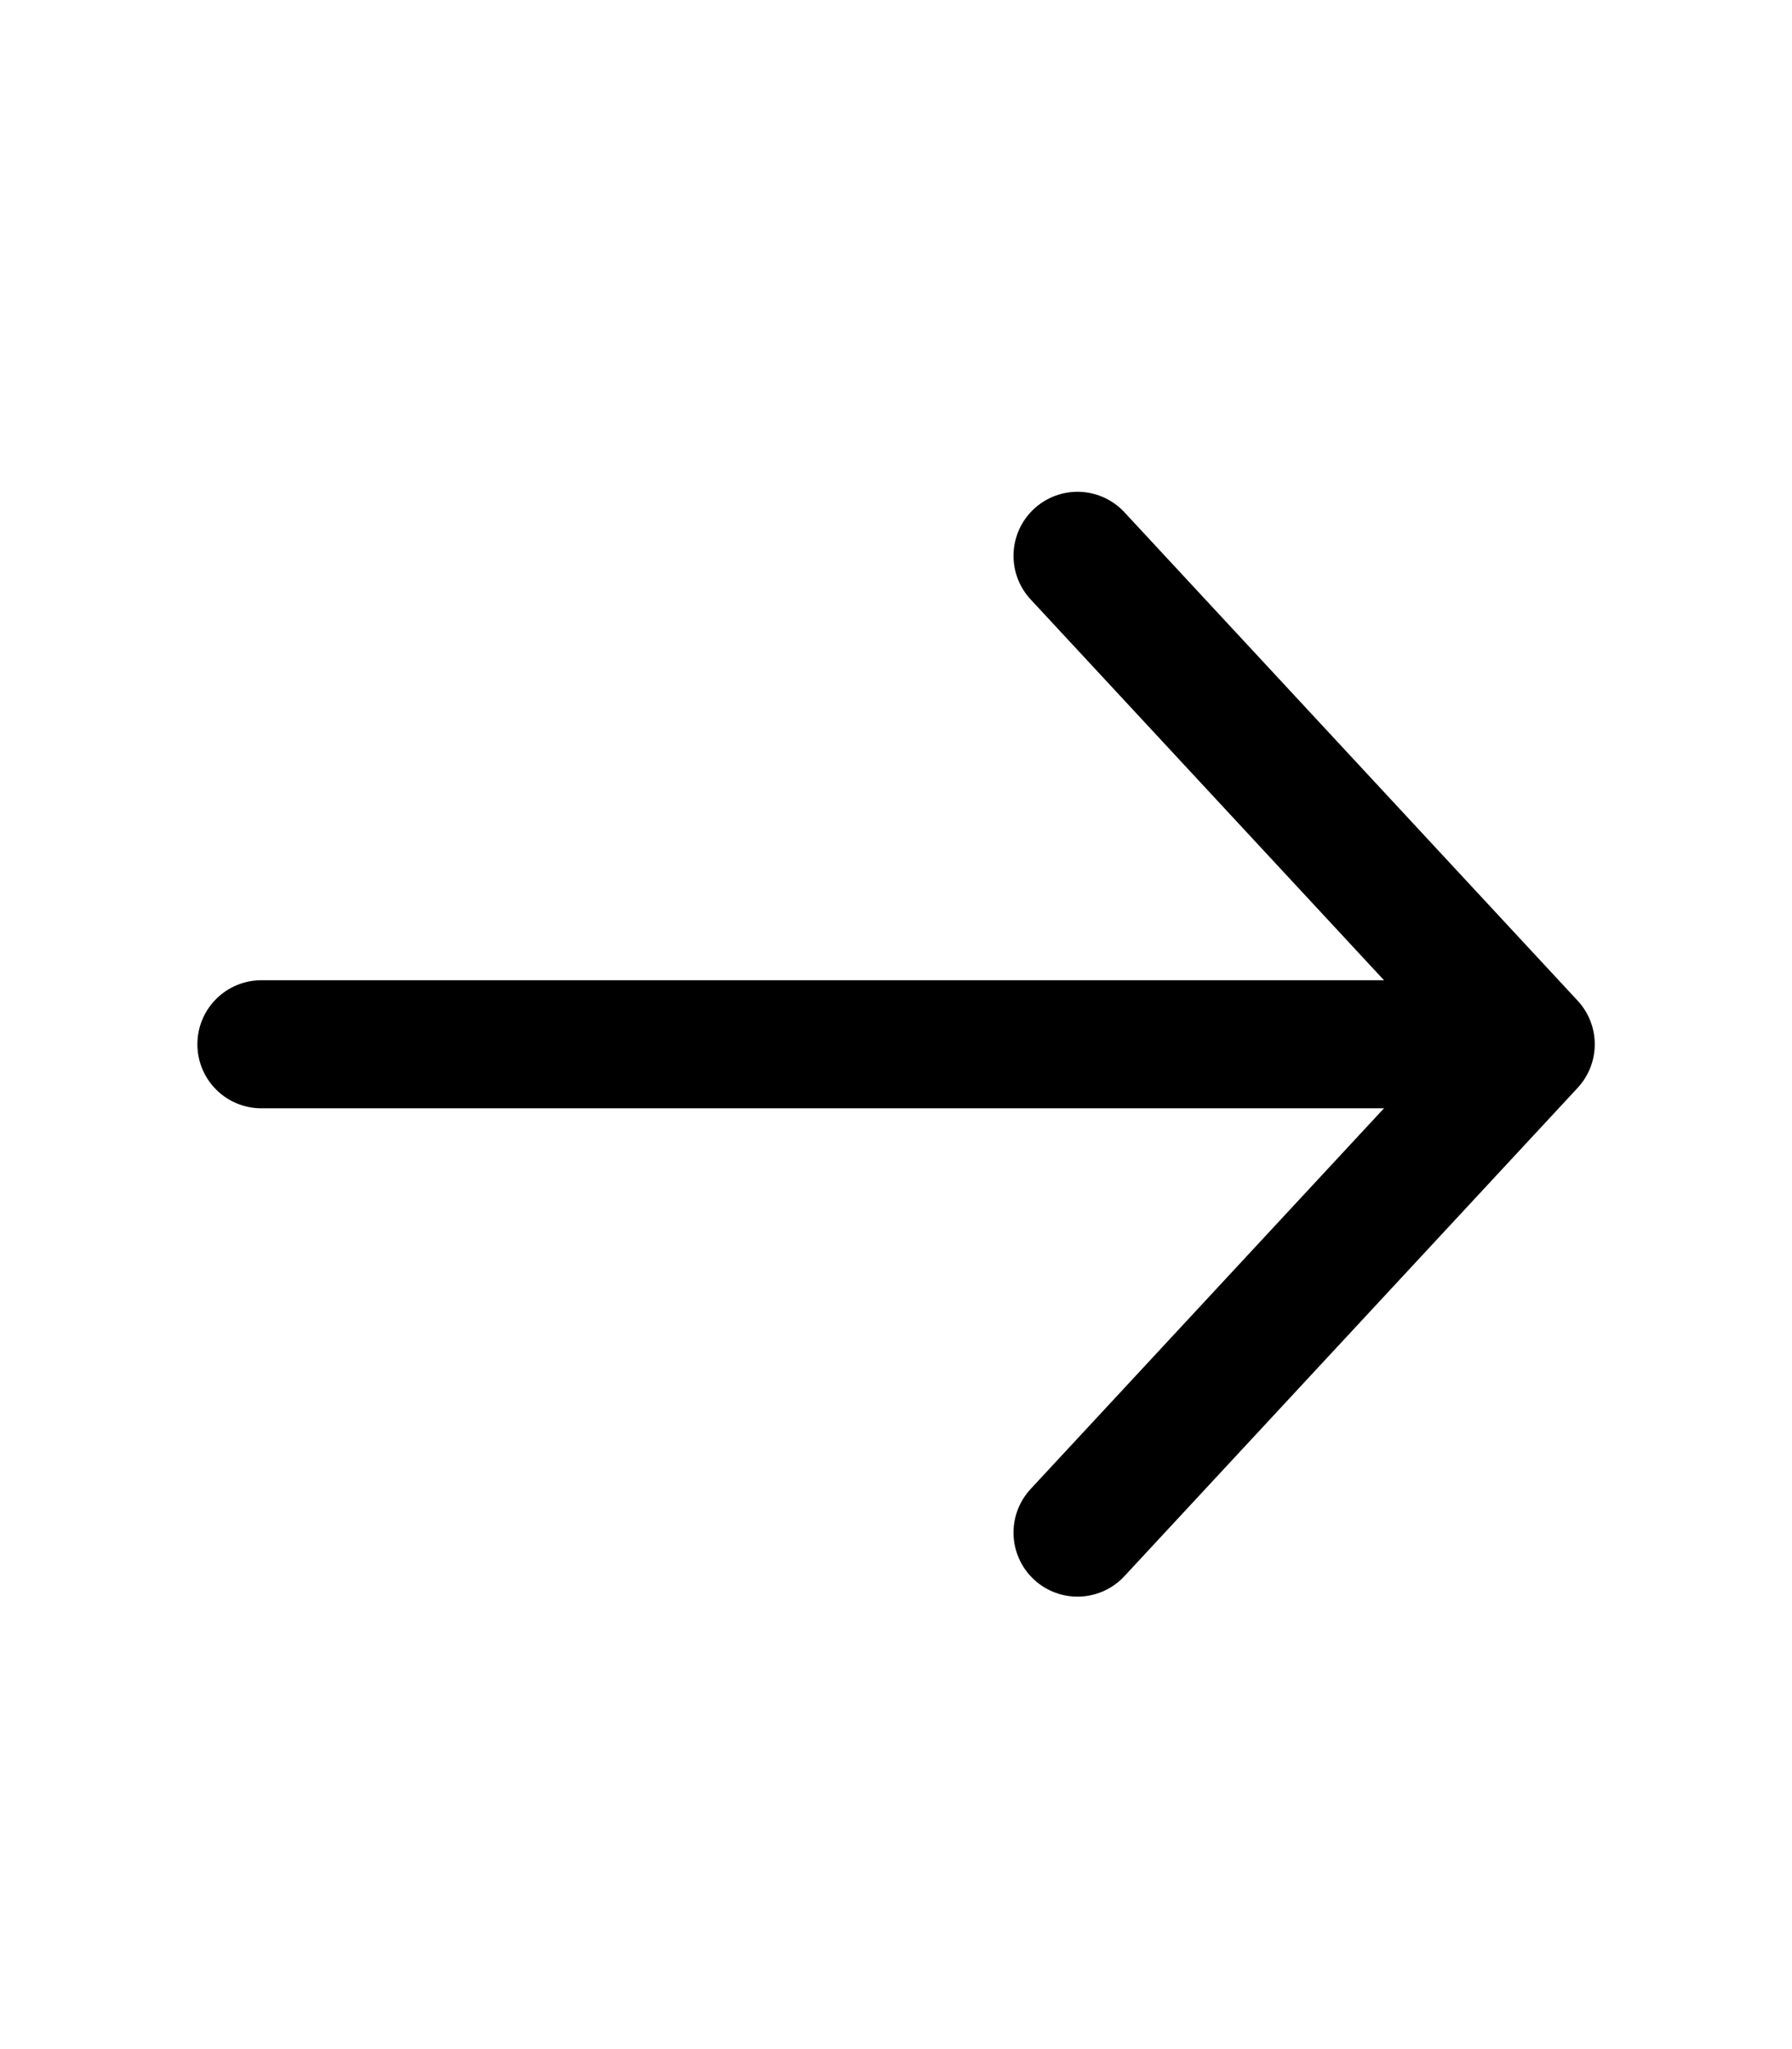 <svg width="14" height="16" viewBox="0 0 14 16" fill="none" xmlns="http://www.w3.org/2000/svg">
<path d="M8.418 4.34L11.959 8.154L8.418 11.967" stroke="black" stroke-miterlimit="10" stroke-linecap="round" stroke-linejoin="round"/>
<path d="M2.042 8.154H11.86" stroke="black" stroke-miterlimit="10" stroke-linecap="round" stroke-linejoin="round"/>
</svg>
